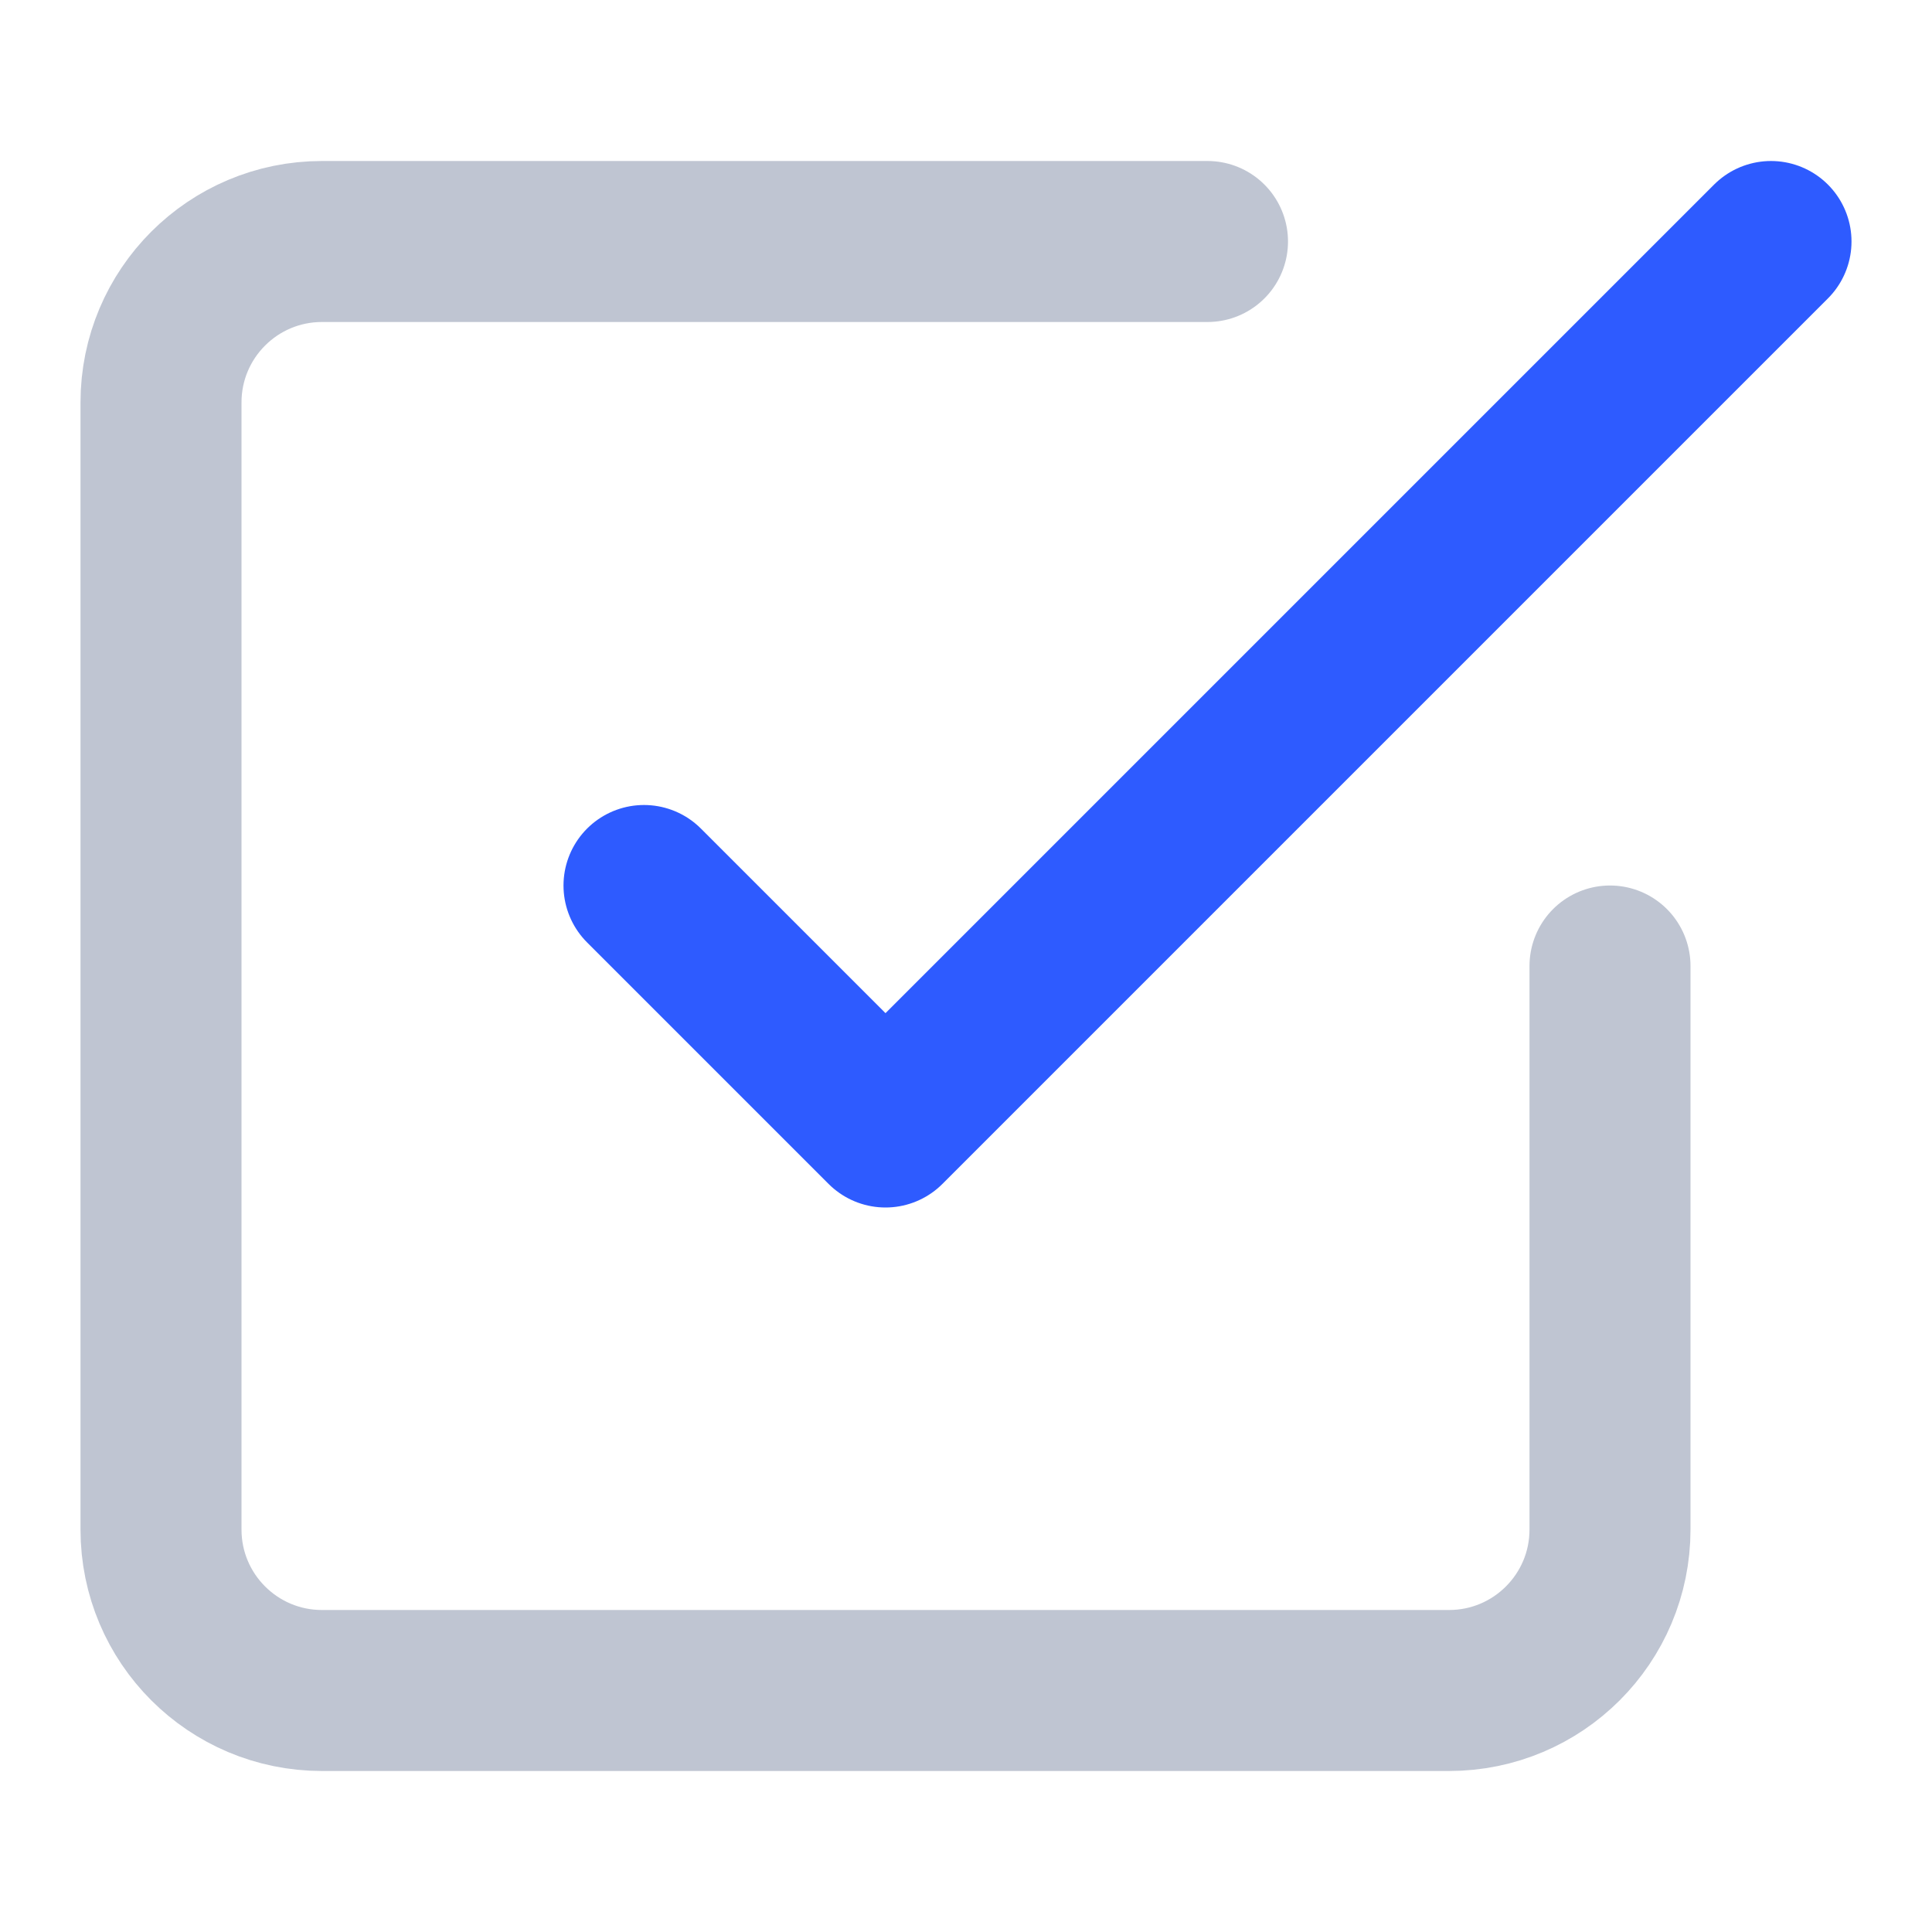 <?xml version="1.0" encoding="UTF-8"?>
<svg width="24px" height="24px" viewBox="0 0 24 24" version="1.1" xmlns="http://www.w3.org/2000/svg" xmlns:xlink="http://www.w3.org/1999/xlink">
    <!-- Generator: Sketch 52.5 (67469) - http://www.bohemiancoding.com/sketch -->
    <title>Staff tracker/Icon/Grey checkbox check</title>
    <desc>Created with Sketch.</desc>
    <g id="Staff-tracker/Icon/Grey-checkbox-check" stroke="none" stroke-width="1" fill="none" fill-rule="evenodd" stroke-linecap="round" stroke-linejoin="round">
        <g id="check-square" transform="translate(2, 3)" stroke-width="2">
            <polyline id="Shape" stroke="#2E5BFF" points="6 8 9 11 20 0"></polyline>
            <path d="M18,9 L18,16 C18,17.105 17.105,18 16,18 L2,18 C0.895,18 0,17.105 0,16 L0,2 C0,0.895 0.895,0 2,0 L13,0" id="Shape" stroke="#BFC5D2"></path>
        </g>
    </g>
</svg>